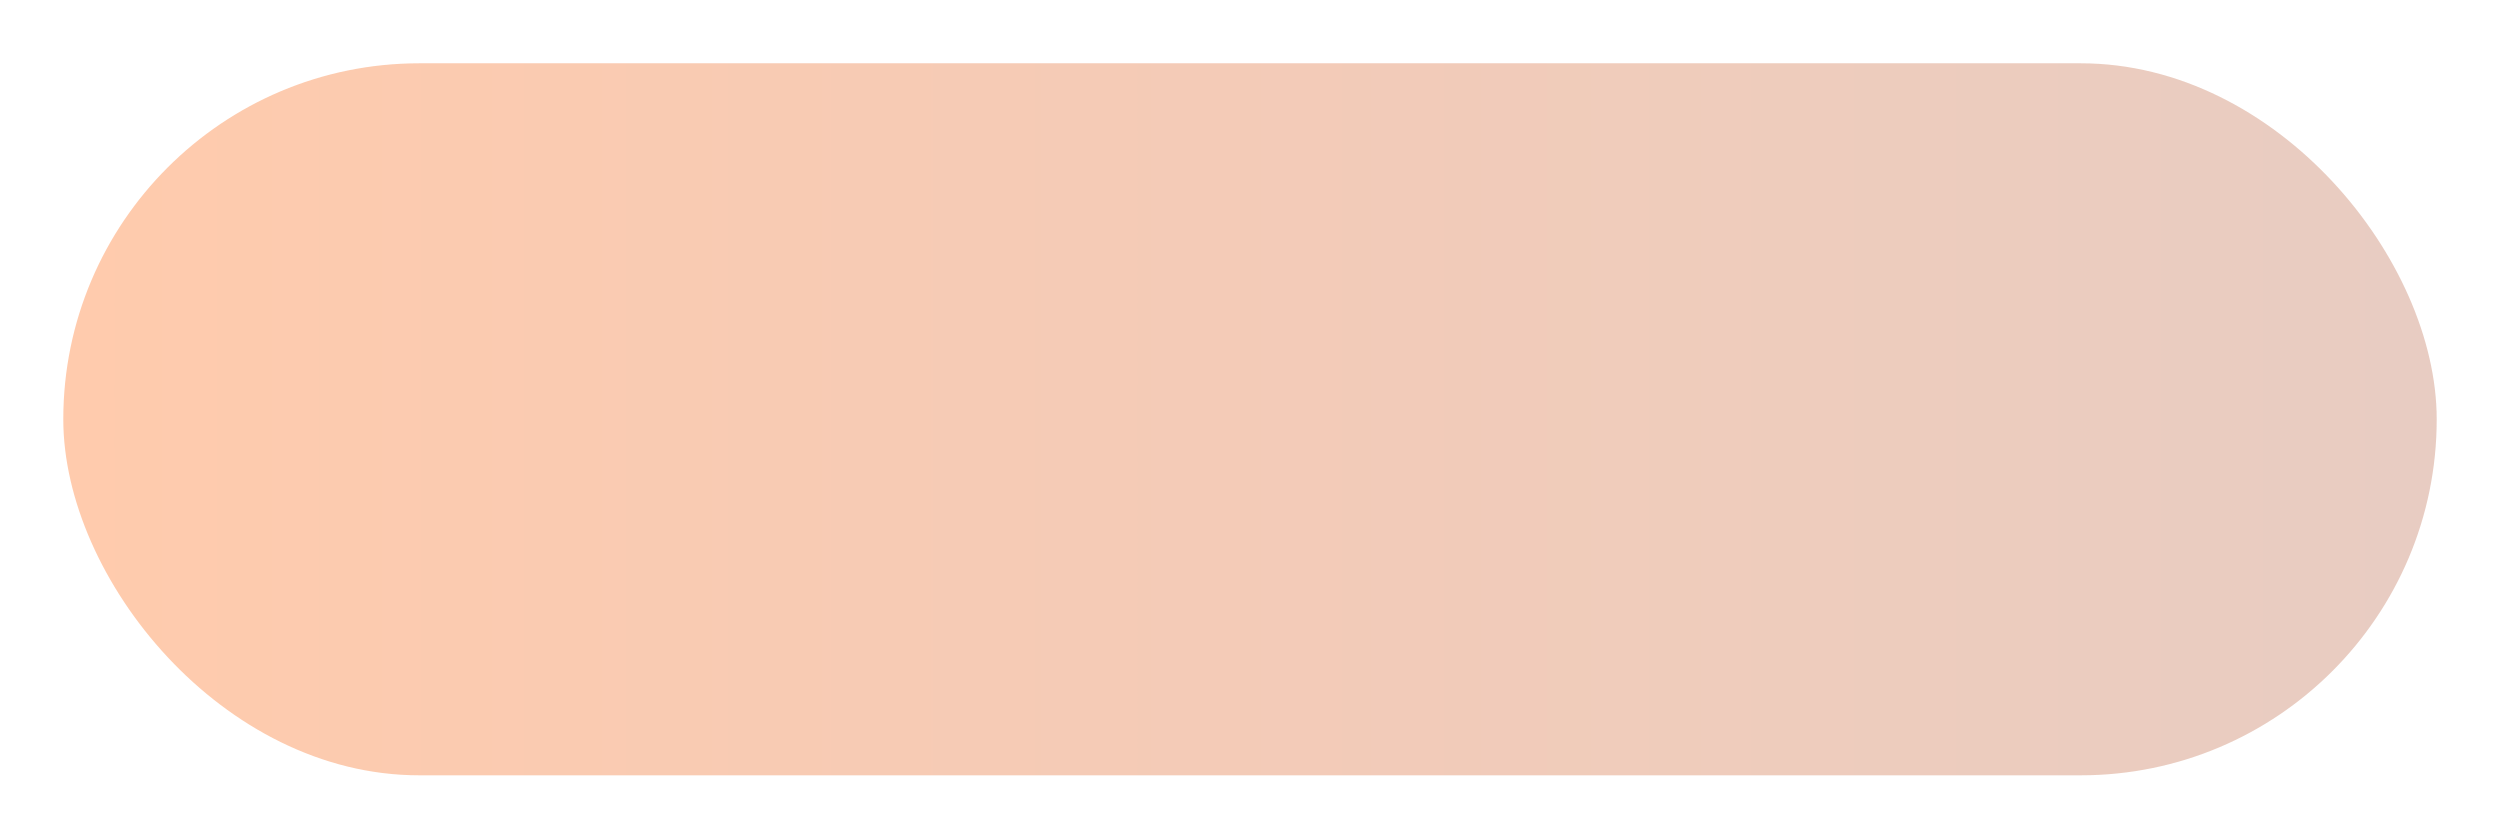<svg width="158" height="53" viewBox="0 0 158 53" fill="none" xmlns="http://www.w3.org/2000/svg">
<g filter="url(#filter0_d_138_2273)">
<rect x="4" width="150" height="45" rx="22.5" fill="url(#paint0_linear_138_2273)" fill-opacity="0.8"/>
</g>
<defs>
<filter id="filter0_d_138_2273" x="0" y="0" width="158" height="53" filterUnits="userSpaceOnUse" color-interpolation-filters="sRGB">
<feFlood flood-opacity="0" result="BackgroundImageFix"/>
<feColorMatrix in="SourceAlpha" type="matrix" values="0 0 0 0 0 0 0 0 0 0 0 0 0 0 0 0 0 0 127 0" result="hardAlpha"/>
<feOffset dy="4"/>
<feGaussianBlur stdDeviation="2"/>
<feComposite in2="hardAlpha" operator="out"/>
<feColorMatrix type="matrix" values="0 0 0 0 0 0 0 0 0 0 0 0 0 0 0 0 0 0 0.25 0"/>
<feBlend mode="normal" in2="BackgroundImageFix" result="effect1_dropShadow_138_2273"/>
<feBlend mode="normal" in="SourceGraphic" in2="effect1_dropShadow_138_2273" result="shape"/>
</filter>
<linearGradient id="paint0_linear_138_2273" x1="4" y1="22.5" x2="154" y2="22.5" gradientUnits="userSpaceOnUse">
<stop stop-color="#FFBE98"/>
<stop offset="1" stop-color="#E2BFB3"/>
</linearGradient>
</defs>
</svg>
